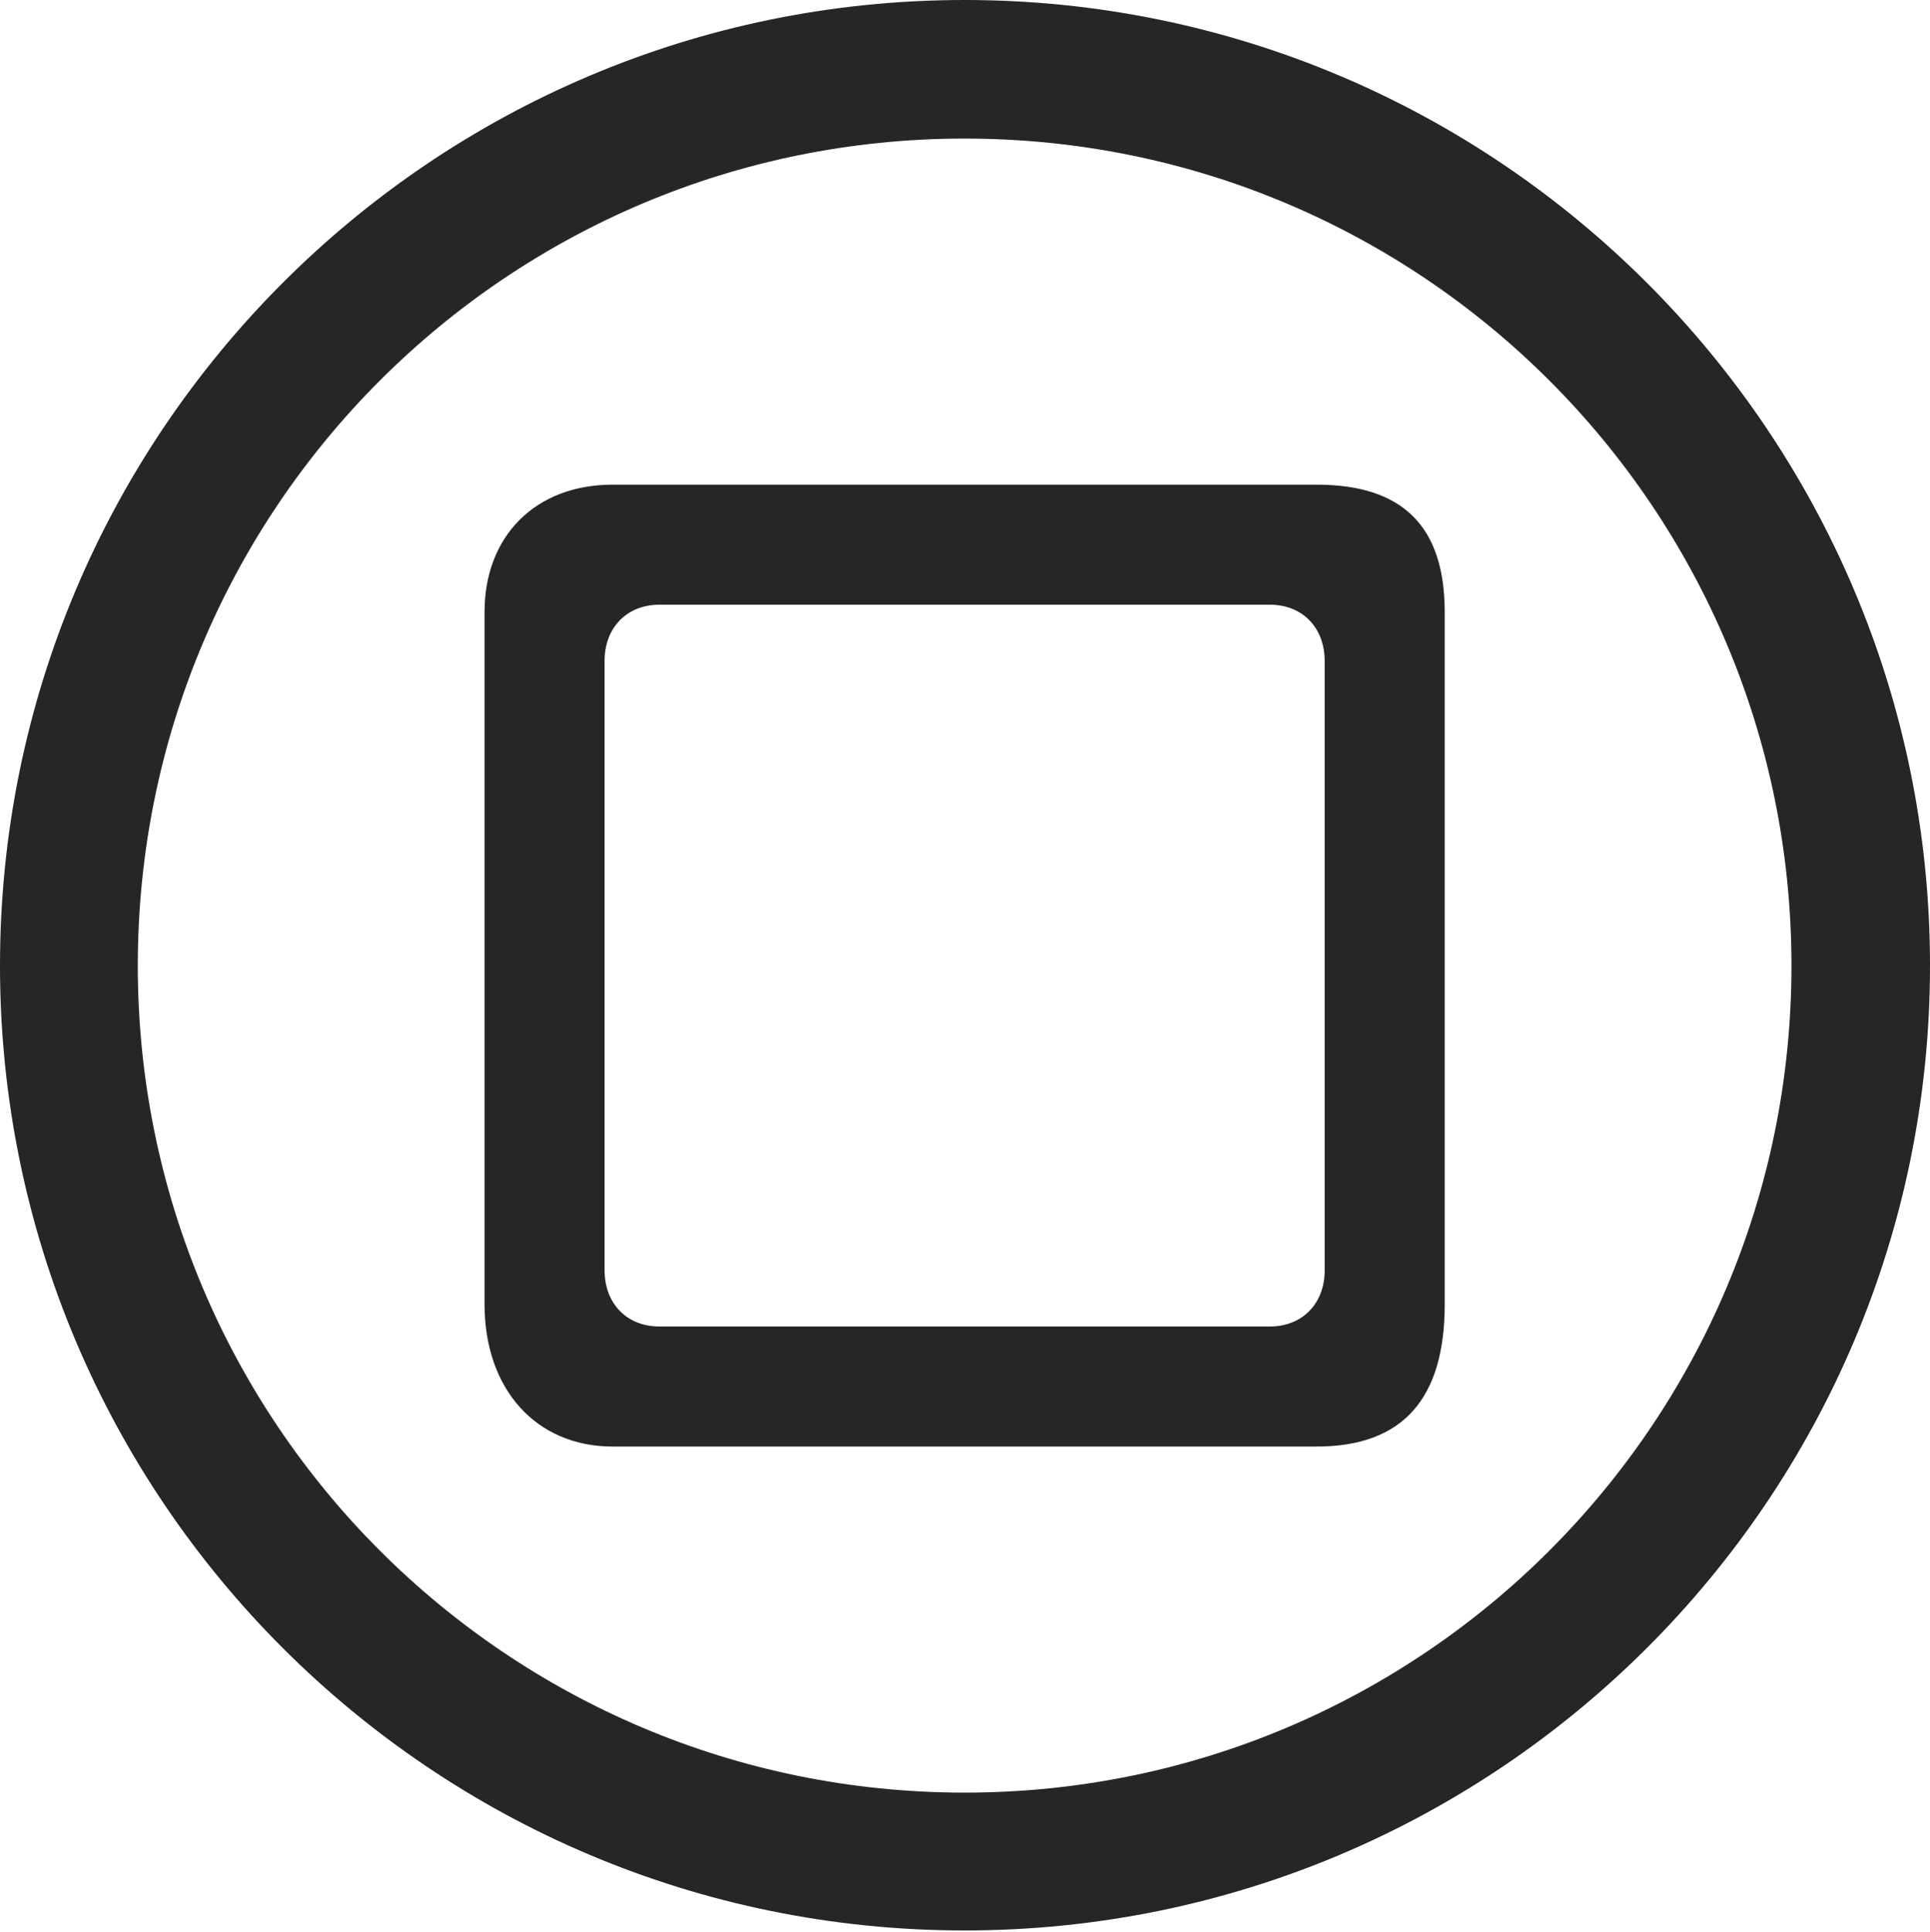 <?xml version="1.0" encoding="UTF-8"?>
<!--Generator: Apple Native CoreSVG 326-->
<!DOCTYPE svg
PUBLIC "-//W3C//DTD SVG 1.1//EN"
       "http://www.w3.org/Graphics/SVG/1.1/DTD/svg11.dtd">
<svg version="1.1" xmlns="http://www.w3.org/2000/svg" xmlns:xlink="http://www.w3.org/1999/xlink" viewBox="0 0 651.25 651.75">
 <g>
  <rect height="651.75" opacity="0" width="651.25" x="0" y="0"/>
  <path d="M325.5 651.25C505.25 651.25 651.25 505.5 651.25 325.75C651.25 146 505.25 0 325.5 0C145.75 0 0 146 0 325.75C0 505.5 145.75 651.25 325.5 651.25ZM325.5 604.75C171.25 604.75 46.5 480 46.5 325.75C46.5 171.5 171.25 46.75 325.5 46.75C479.75 46.75 604.5 171.5 604.5 325.75C604.5 480 479.75 604.75 325.5 604.75Z" fill="black" fill-opacity="0.85"/>
  <path d="M206.75 488L444.25 488C473.5 488 487.5 471.75 487.5 440L487.5 206.5C487.5 177.75 473.5 163.5 444.25 163.5L206.75 163.5C180.75 163.5 163.5 180.75 163.5 206.5L163.5 440C163.5 468.5 180.75 488 206.75 488ZM222.5 447.5C211.5 447.5 204 439.75 204 428.5L204 223C204 211.75 211.5 204 222.5 204L428.5 204C439.5 204 447 211.75 447 223L447 428.5C447 439.75 439.5 447.5 428.5 447.5Z" fill="black" fill-opacity="0.85"/>
 </g>
</svg>
